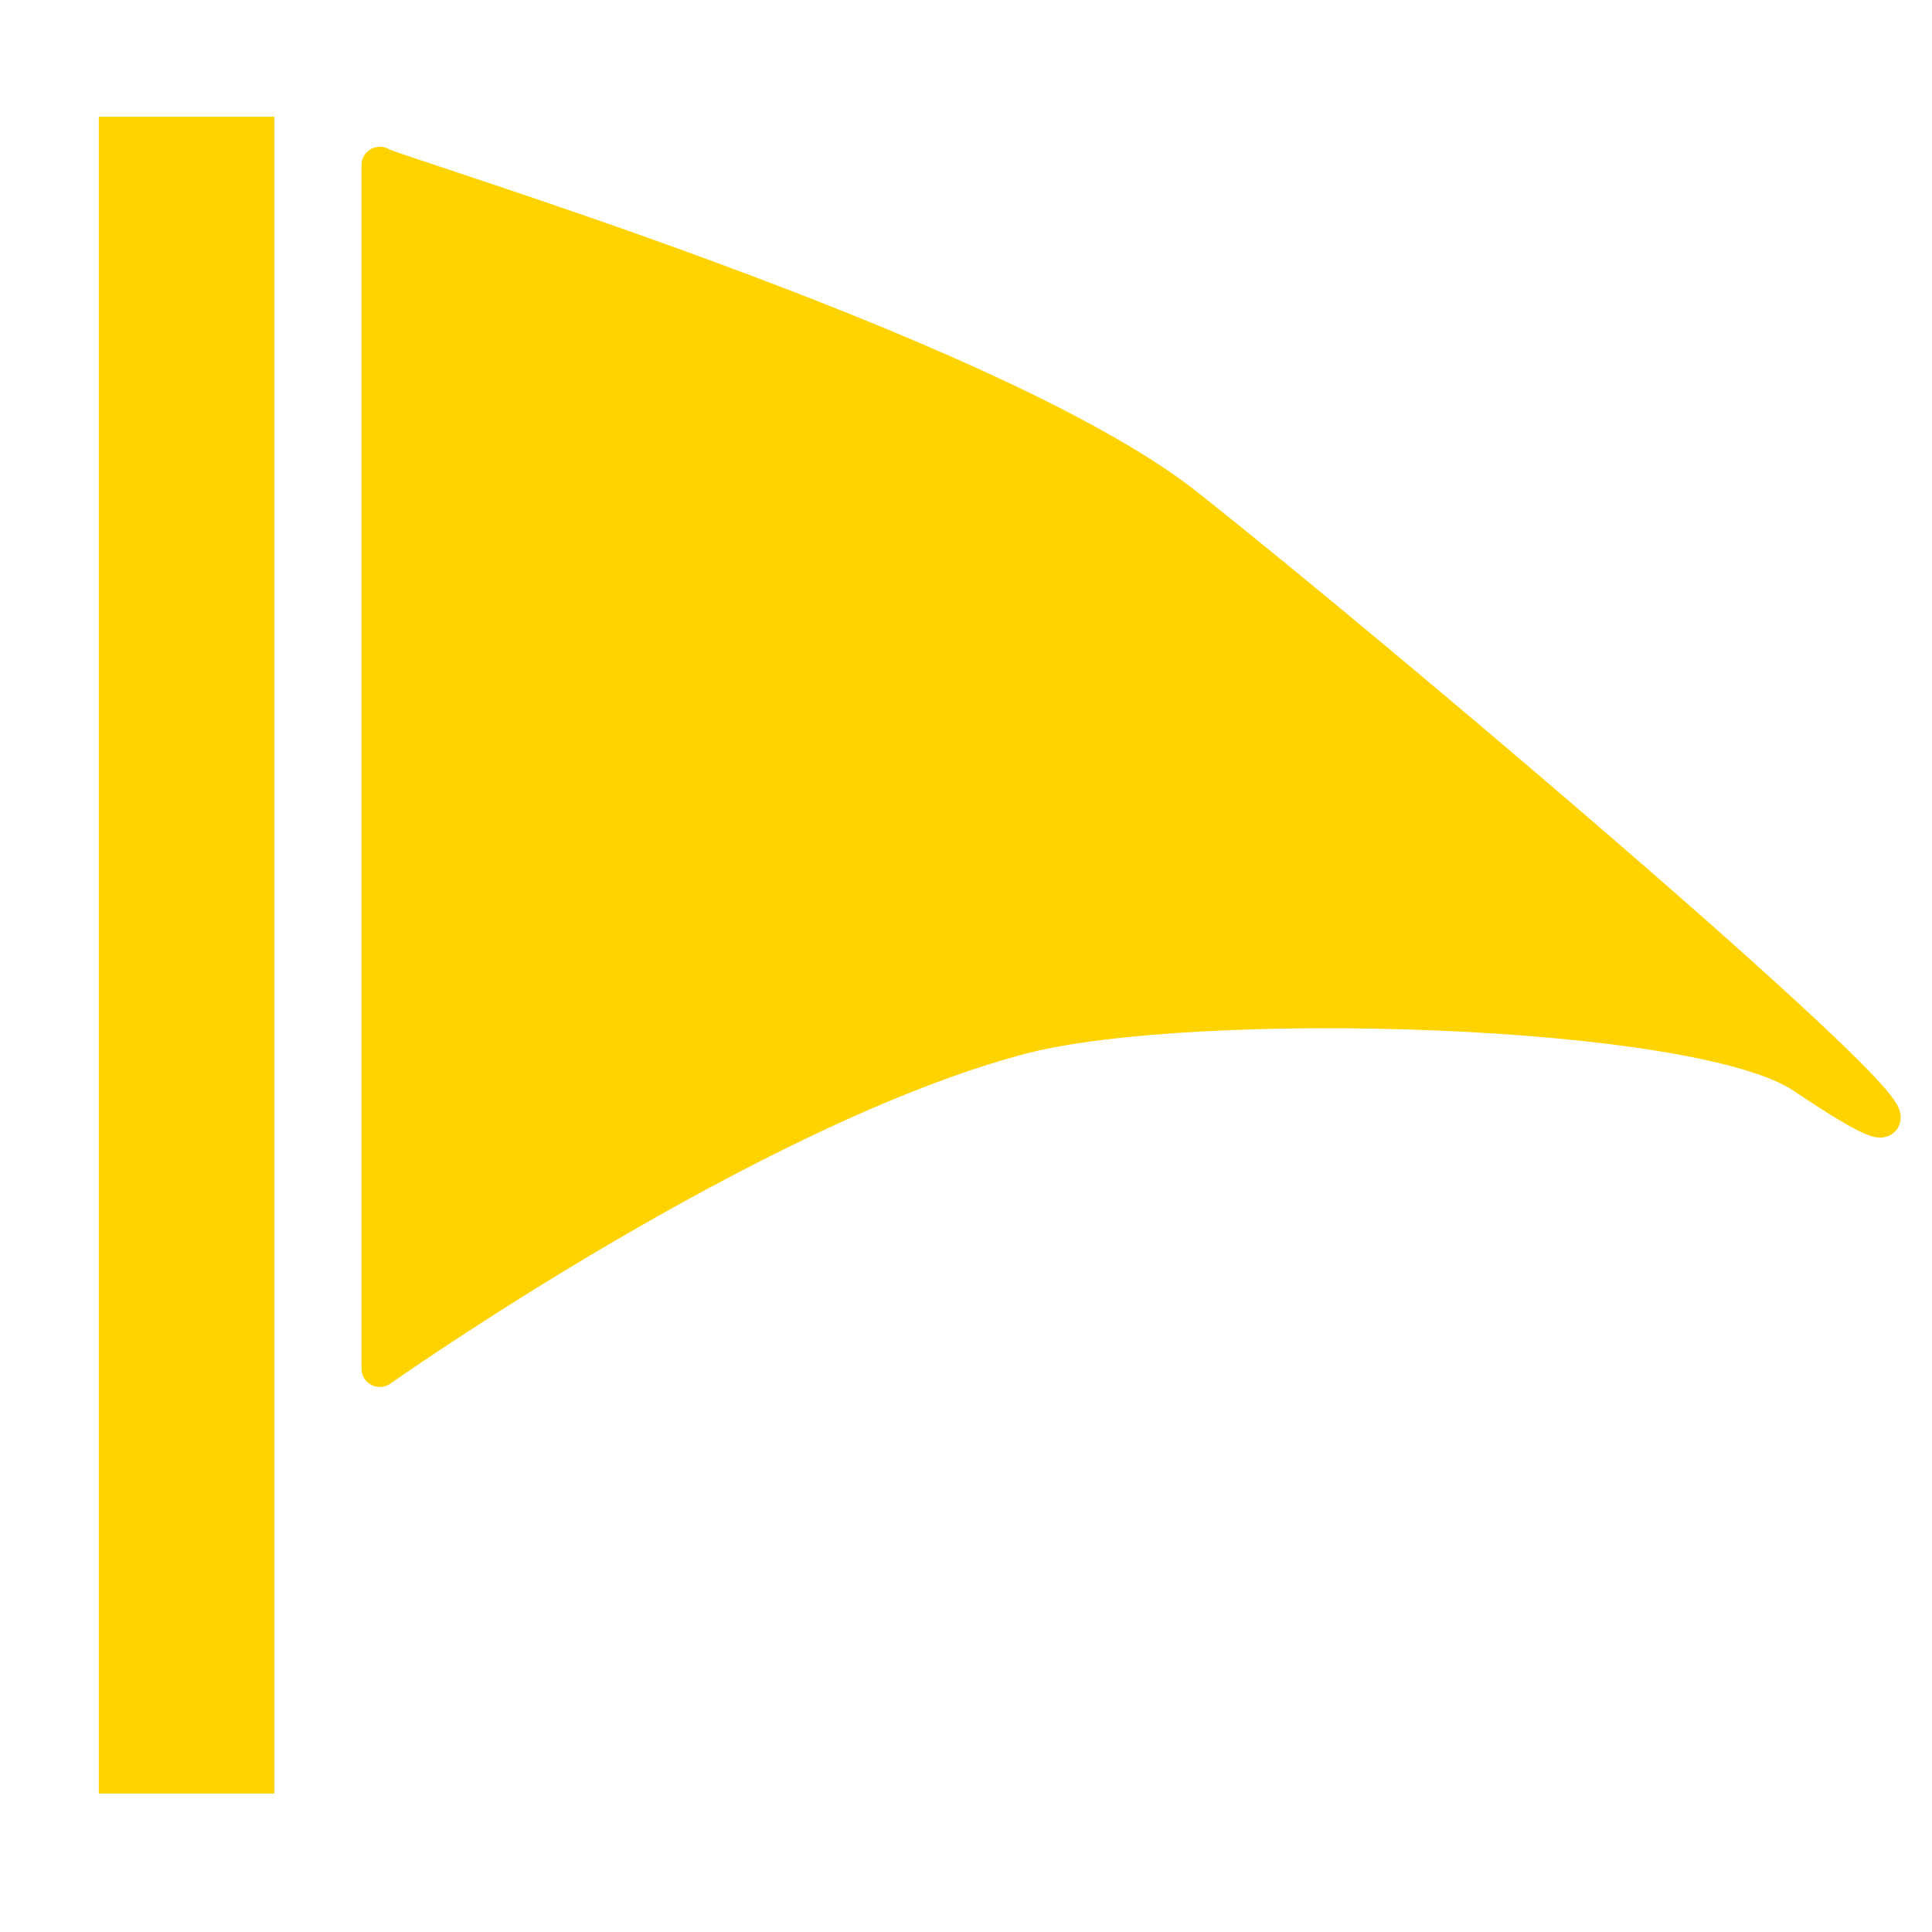 ﻿<?xml version="1.0" encoding="utf-8"?>
<!DOCTYPE svg PUBLIC "-//W3C//DTD SVG 1.1//EN" "http://www.w3.org/Graphics/SVG/1.1/DTD/svg11.dtd">
<svg xmlns="http://www.w3.org/2000/svg" xmlns:xlink="http://www.w3.org/1999/xlink" version="1.1" baseProfile="full" width="10.56" height="10.56" viewBox="0 0 10.56 10.56" enable-background="new 0 0 10.56 10.56" xml:space="preserve">
	<g>
		<line fill="none" stroke-width="0.96" stroke-linejoin="round" stroke="#FFD300" stroke-opacity="1" x1="1.02" y1="0.638" x2="1.02" y2="9.803"/>
		<path fill="#FFD300" fill-opacity="1" stroke-width="0.2" stroke-linejoin="round" stroke="#FFD300" stroke-opacity="1" d="M 2.076,0.902L 2.076,7.481C 2.076,7.481 4.104,6.049 5.583,5.662C 6.521,5.417 9.279,5.49 9.856,5.877C 11.559,7.018 7.779,3.795 6.485,2.77C 5.419,1.925 2.093,0.935 2.076,0.902 Z "/>
	</g>
</svg>
